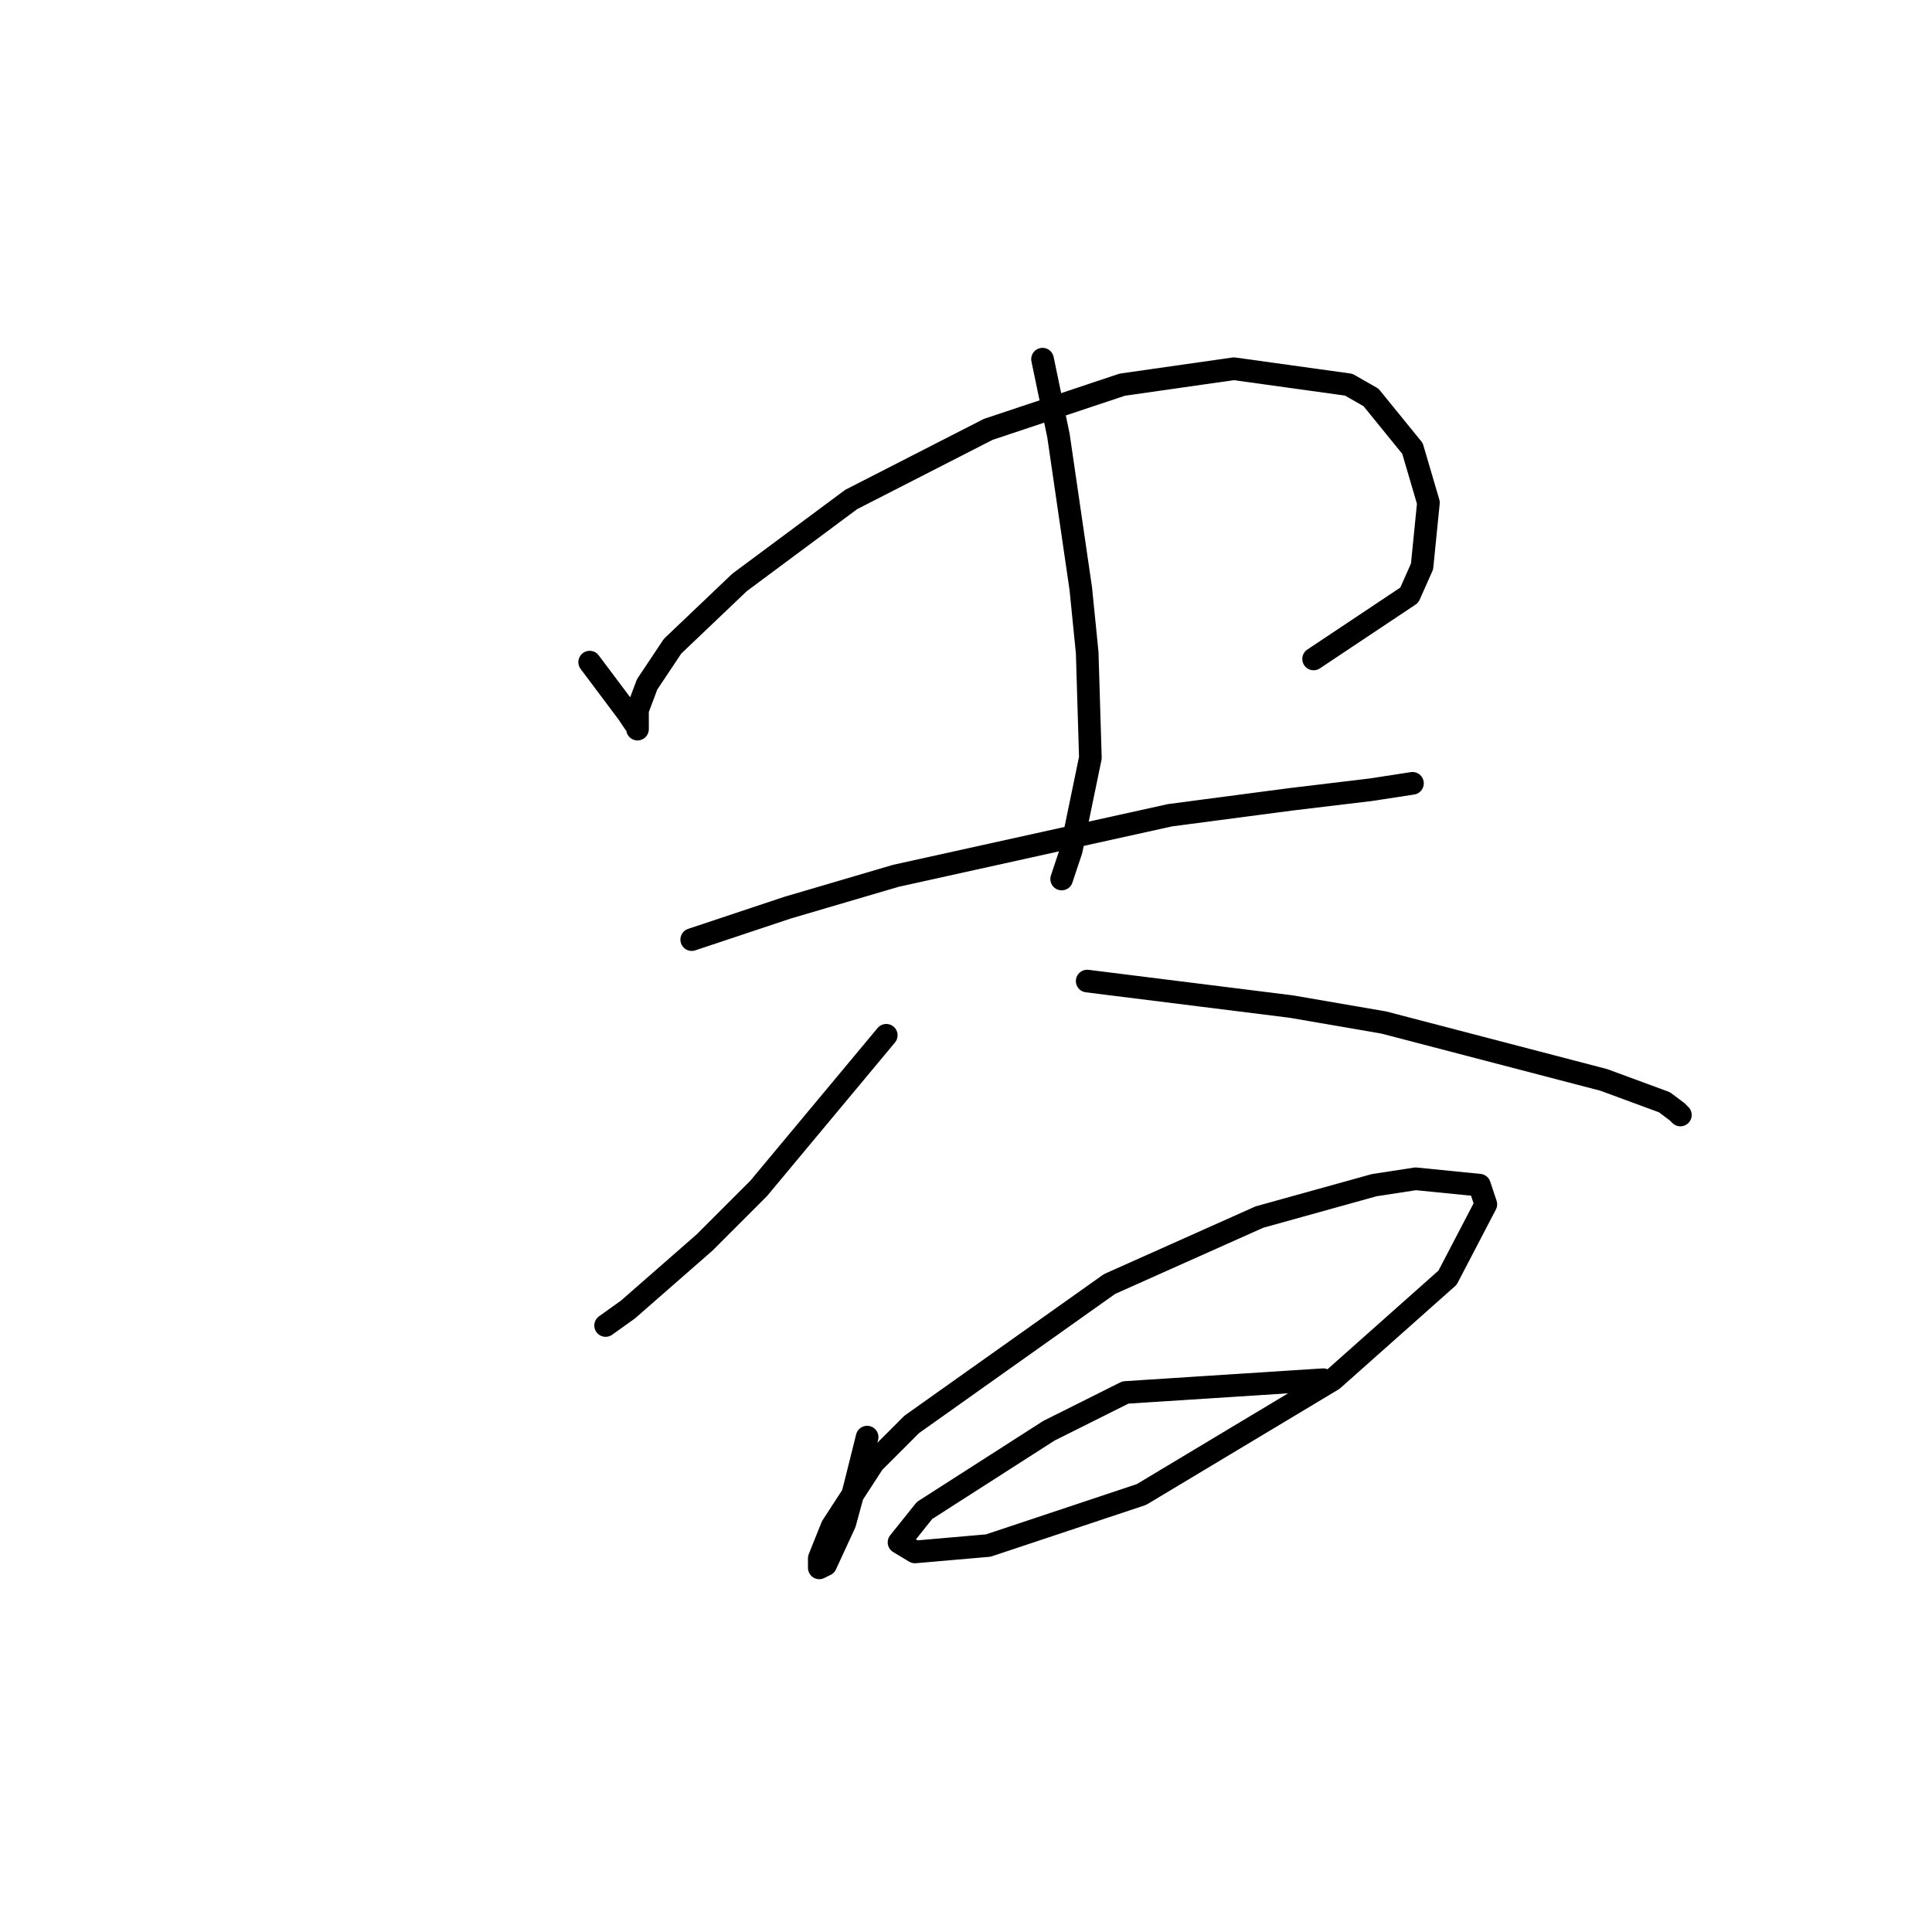 <?xml version="1.0" standalone="no"?>
    <svg width="256" height="256" xmlns="http://www.w3.org/2000/svg" version="1.1">
    <polyline stroke="black" stroke-width="3" stroke-linecap="round" fill="transparent" stroke-linejoin="round" points="78.134 87.737 81.938 92.808 83.205 94.499 84.05 95.766 84.473 96.189 84.473 96.612 84.473 96.189 84.473 95.766 84.473 94.076 85.741 90.695 89.122 85.624 97.996 77.173 112.786 66.185 130.957 56.889 148.706 50.972 163.496 48.859 178.71 50.972 181.668 52.663 187.161 59.424 189.274 66.608 188.429 75.06 186.739 78.863 174.061 87.315 174.061 87.315 " />
        <polyline stroke="black" stroke-width="3" stroke-linecap="round" fill="transparent" stroke-linejoin="round" points="138.141 47.592 140.254 57.734 143.212 78.018 144.058 86.469 144.48 100.415 141.945 112.67 140.677 116.473 140.677 116.473 " />
        <polyline stroke="black" stroke-width="3" stroke-linecap="round" fill="transparent" stroke-linejoin="round" points="91.657 124.502 104.335 120.276 118.702 116.05 155.045 108.021 171.103 105.908 181.668 104.641 187.161 103.795 187.161 103.795 " />
        <polyline stroke="black" stroke-width="3" stroke-linecap="round" fill="transparent" stroke-linejoin="round" points="117.435 137.18 100.531 157.464 93.347 164.648 83.205 173.522 80.247 175.635 80.247 175.635 " />
        <polyline stroke="black" stroke-width="3" stroke-linecap="round" fill="transparent" stroke-linejoin="round" points="144.058 129.996 171.103 133.376 183.358 135.489 212.516 143.096 220.546 146.054 222.236 147.322 222.658 147.744 222.658 147.744 " />
        <polyline stroke="black" stroke-width="3" stroke-linecap="round" fill="transparent" stroke-linejoin="round" points="114.899 190.425 113.209 197.187 111.941 201.835 109.406 207.329 108.56 207.751 108.56 206.484 110.251 202.258 115.744 193.806 120.815 188.735 147.016 170.141 166.877 161.267 182.09 157.041 187.584 156.196 196.036 157.041 196.881 159.577 191.81 169.296 176.597 182.819 151.242 198.032 130.957 204.793 121.238 205.639 119.125 204.371 122.506 200.145 138.987 189.58 149.129 184.509 175.329 182.819 175.329 182.819 " />
        </svg>